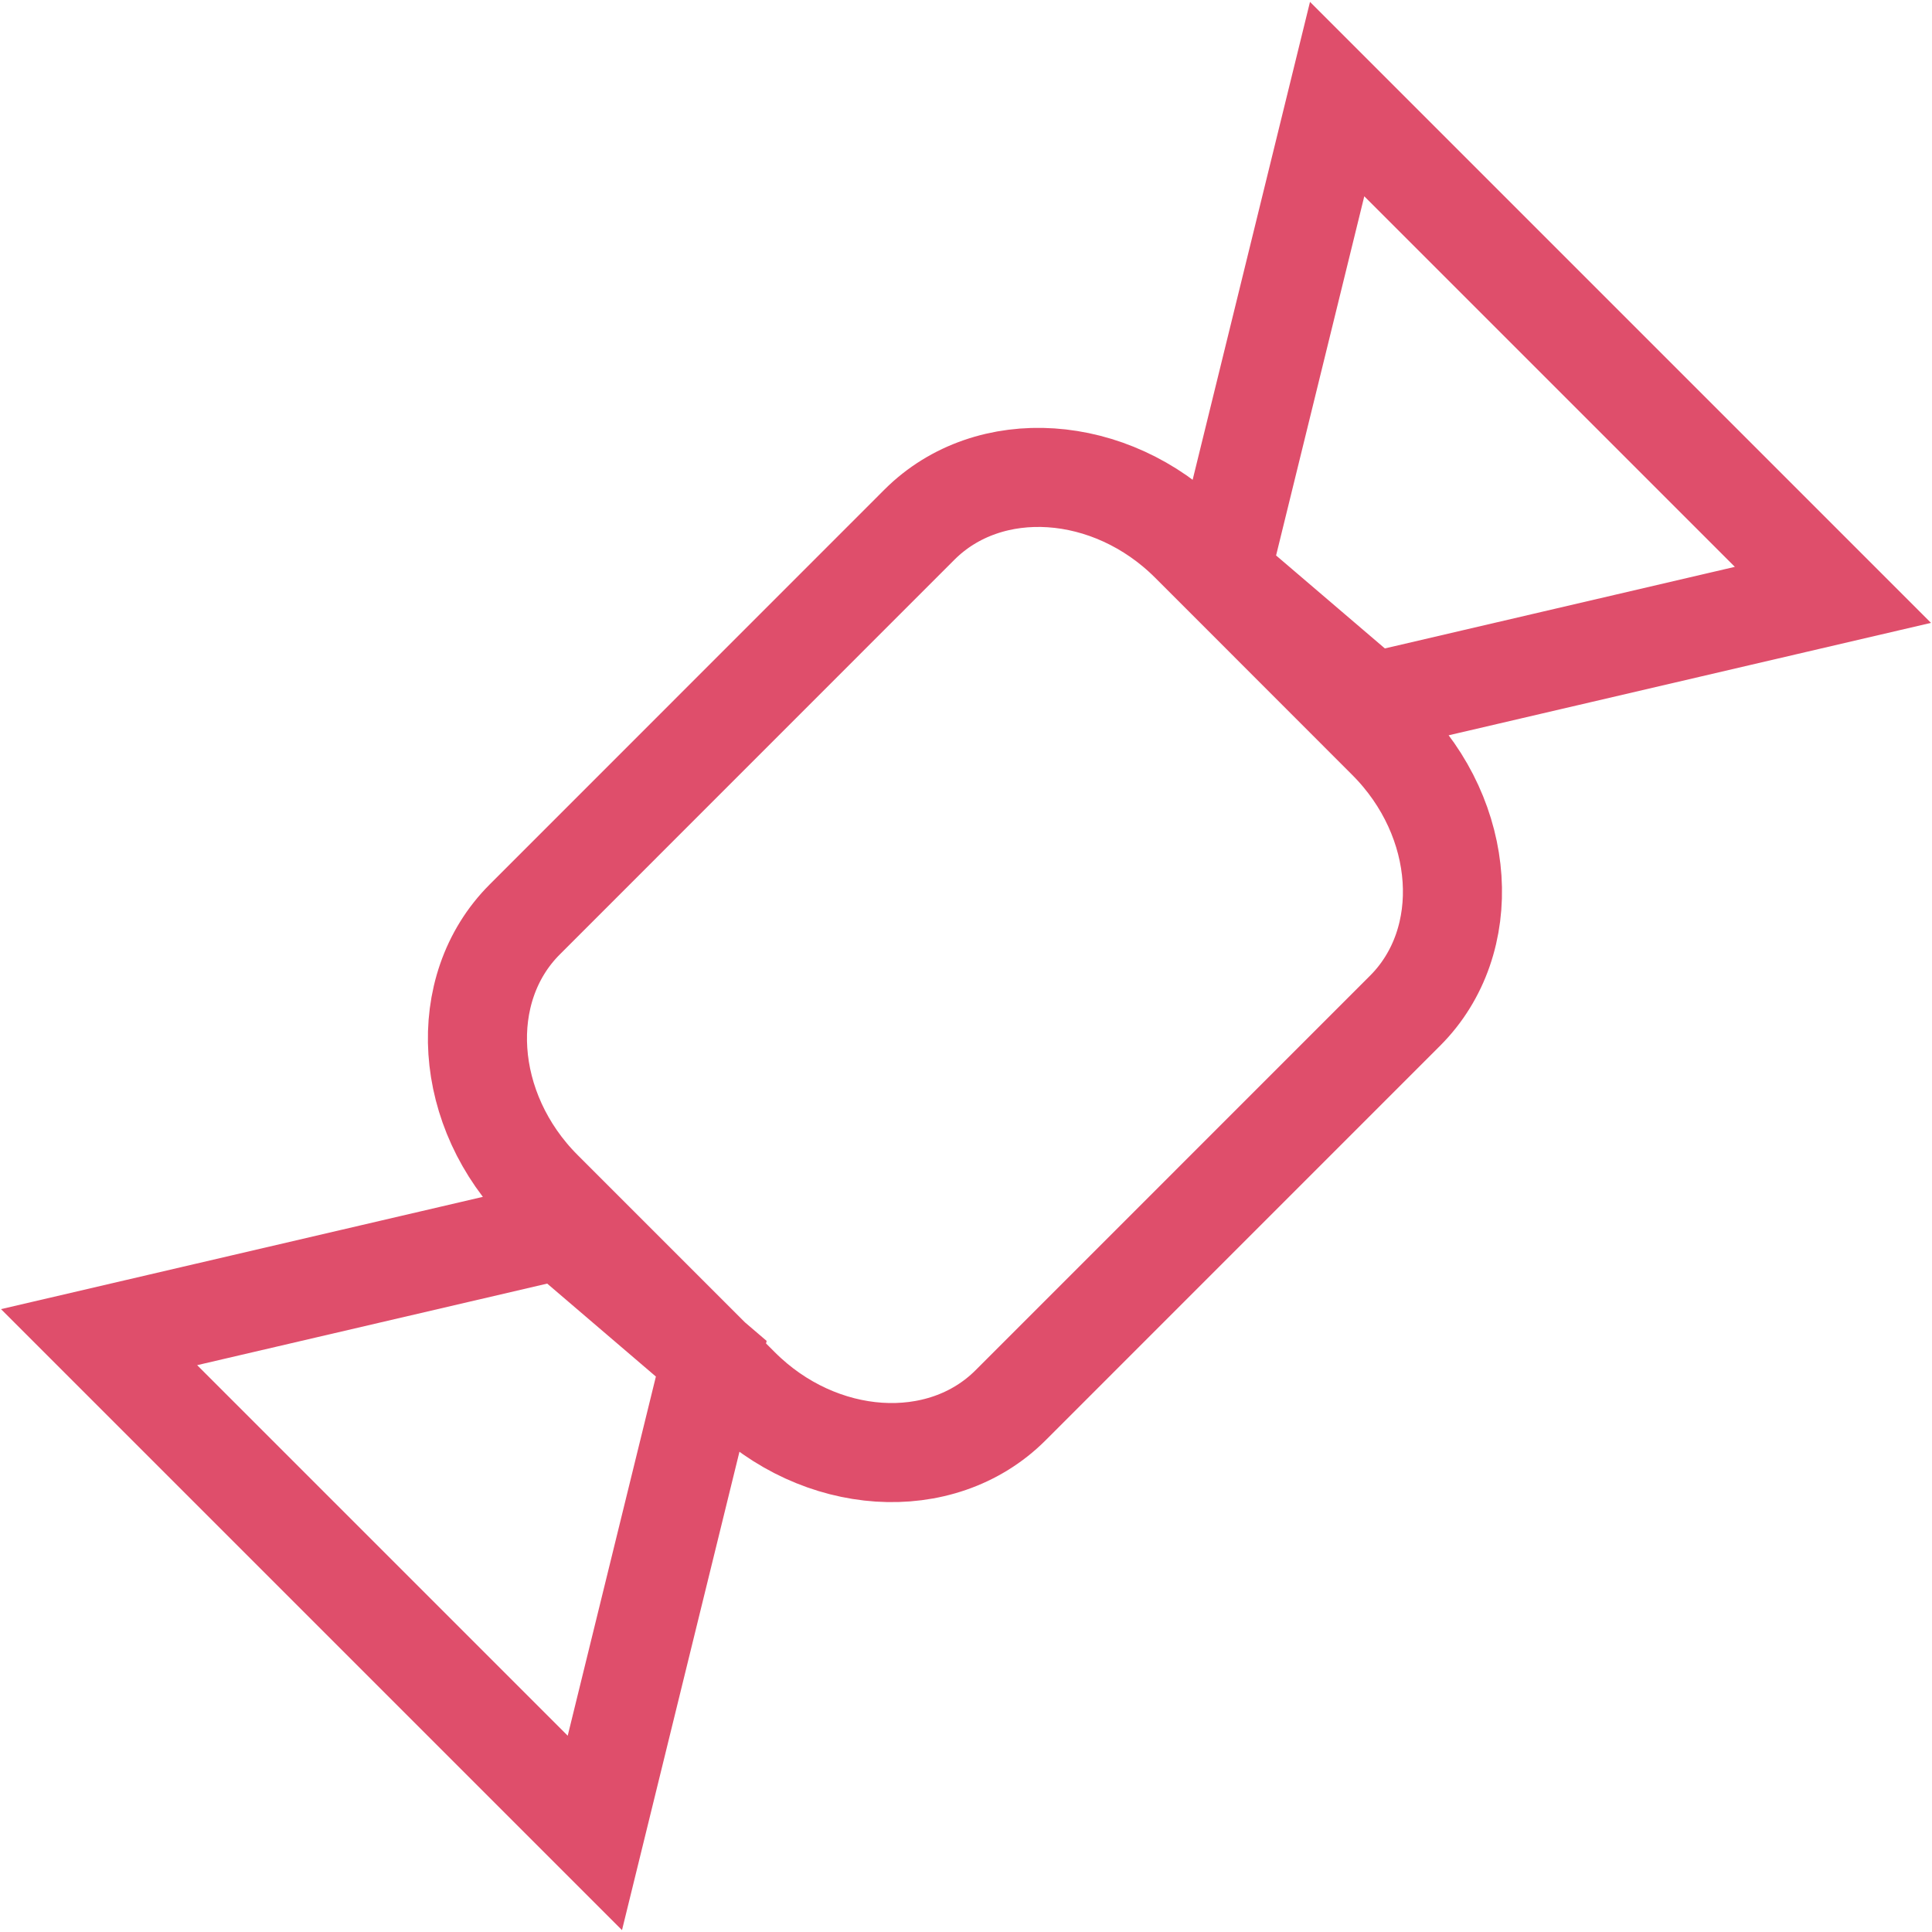 <svg viewBox="0 0 39 39" xmlns="http://www.w3.org/2000/svg"><title>dulce</title><path d="M24.64 11.57l-.616-.616c-1.603-1.602-4.06-1.766-5.464-.363l-7.968 7.97c-1.403 1.403-1.24 3.862.362 5.463l3.98 3.98c1.603 1.604 4.062 1.767 5.465.364l7.967-7.968c1.402-1.404 1.24-3.864-.363-5.465L24.65 11.58l3.04 2.598 9.31-2.17L26.992 2l-2.35 9.57zM11.31 24.823L2 26.992 12.008 37l2.35-9.572-3.047-2.606z" stroke="#DF4E6B" stroke-width="2" fill="none" fill-rule="evenodd"/></svg>